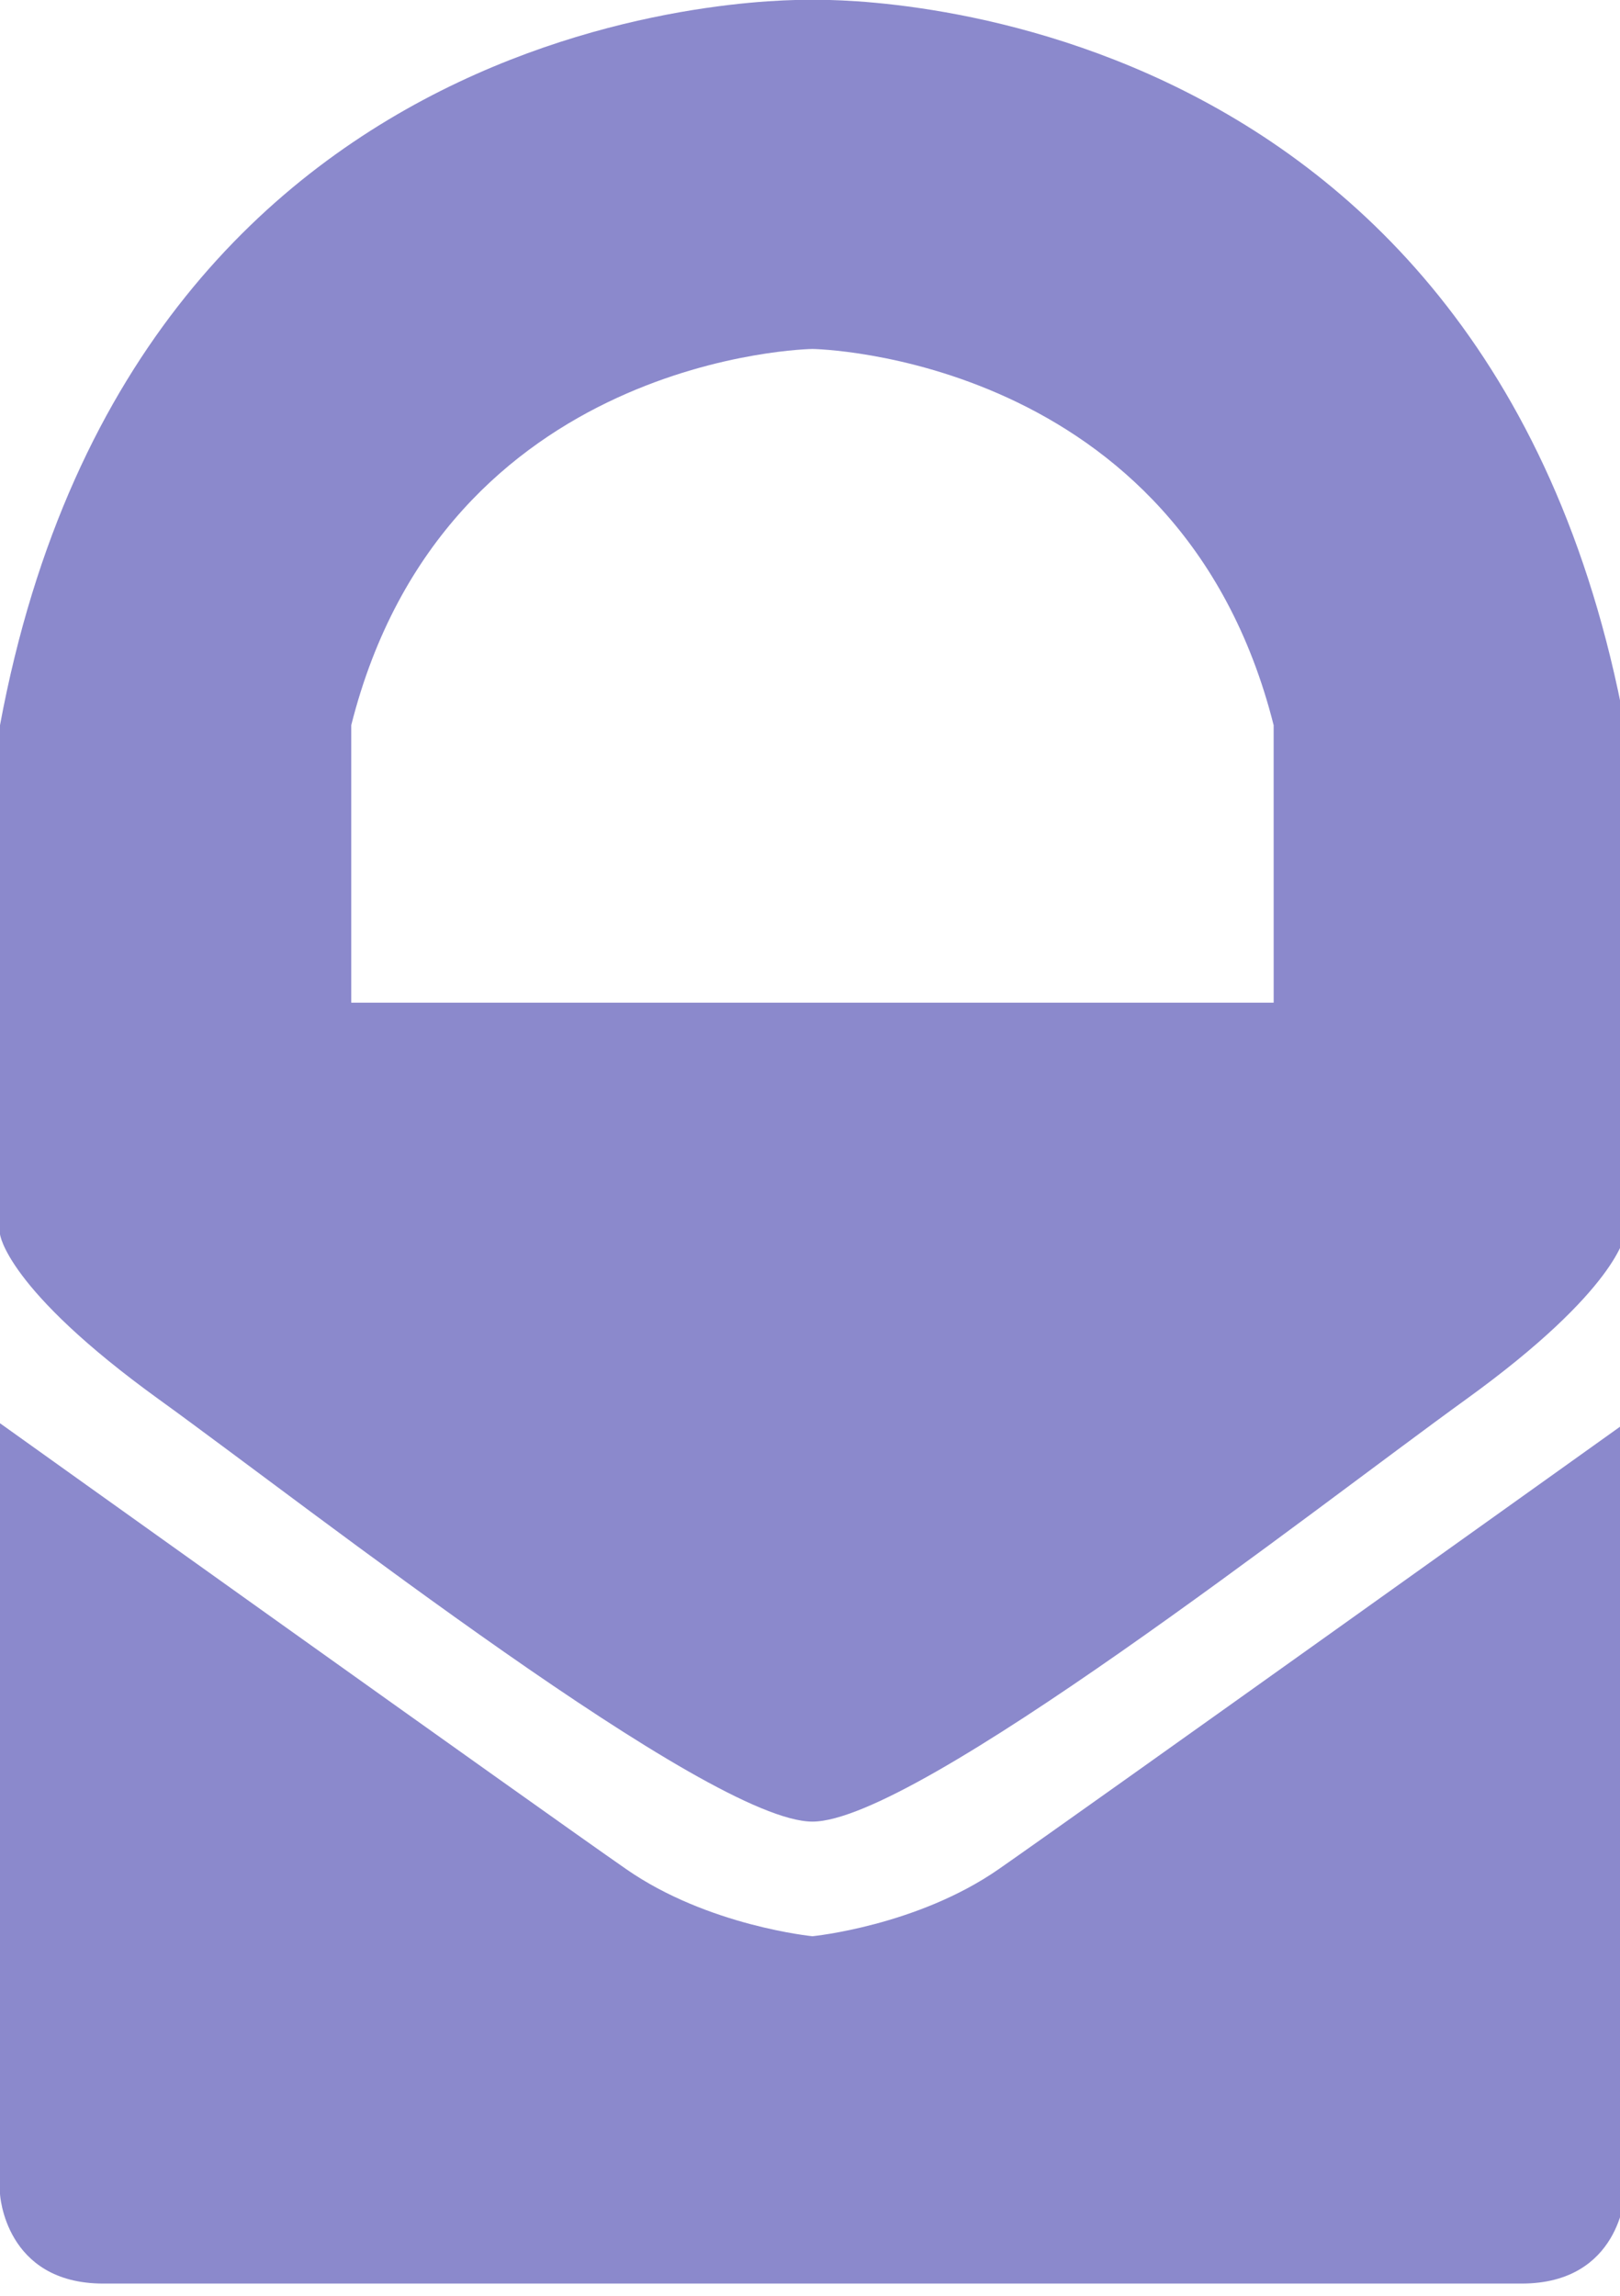<svg xmlns="http://www.w3.org/2000/svg" xmlns:xlink="http://www.w3.org/1999/xlink" width="600" height="850" version="1.1" viewBox="0 0 600 850"><g id="surface1"><path style="stroke:none;fill-rule:nonzero;fill:#8b89cc;fill-opacity:1" d="M 471.73 371.238 L 130.09 371.238 L 130.09 268.5 C 164.75 131.078 300.898 129.199 300.898 129.199 C 300.898 129.199 437.051 131.078 471.719 268.5 Z M 300.898 -0.031 C 300.898 -0.031 51.449 -8.23 0 268.5 L 0 456.969 C 0 456.969 2.129 477.141 58.859 518.109 C 115.59 559.078 262.461 674.441 300.91 674.441 C 339.359 674.441 486.23 559.078 542.961 518.109 C 599.691 477.141 601.82 456.969 601.82 456.969 L 601.82 268.5 C 550.359 -8.219 300.922 -0.031 300.922 -0.031"/><path style="stroke:none;fill-rule:nonzero;fill:#8b89cc;fill-opacity:1" d="M 300.91 716.879 C 300.91 716.879 262.25 713.102 231.988 692.078 C 201.73 671.09 0 526.949 0 526.949 L 0 812.281 C 0 812.281 1.699 845.48 38.27 845.48 L 563.551 845.48 C 600.109 845.48 601.82 812.281 601.82 812.281 L 601.82 526.941 C 601.82 526.941 400.078 671.078 369.82 692.09 C 339.57 713.09 300.922 716.879 300.922 716.879"/></g></svg>